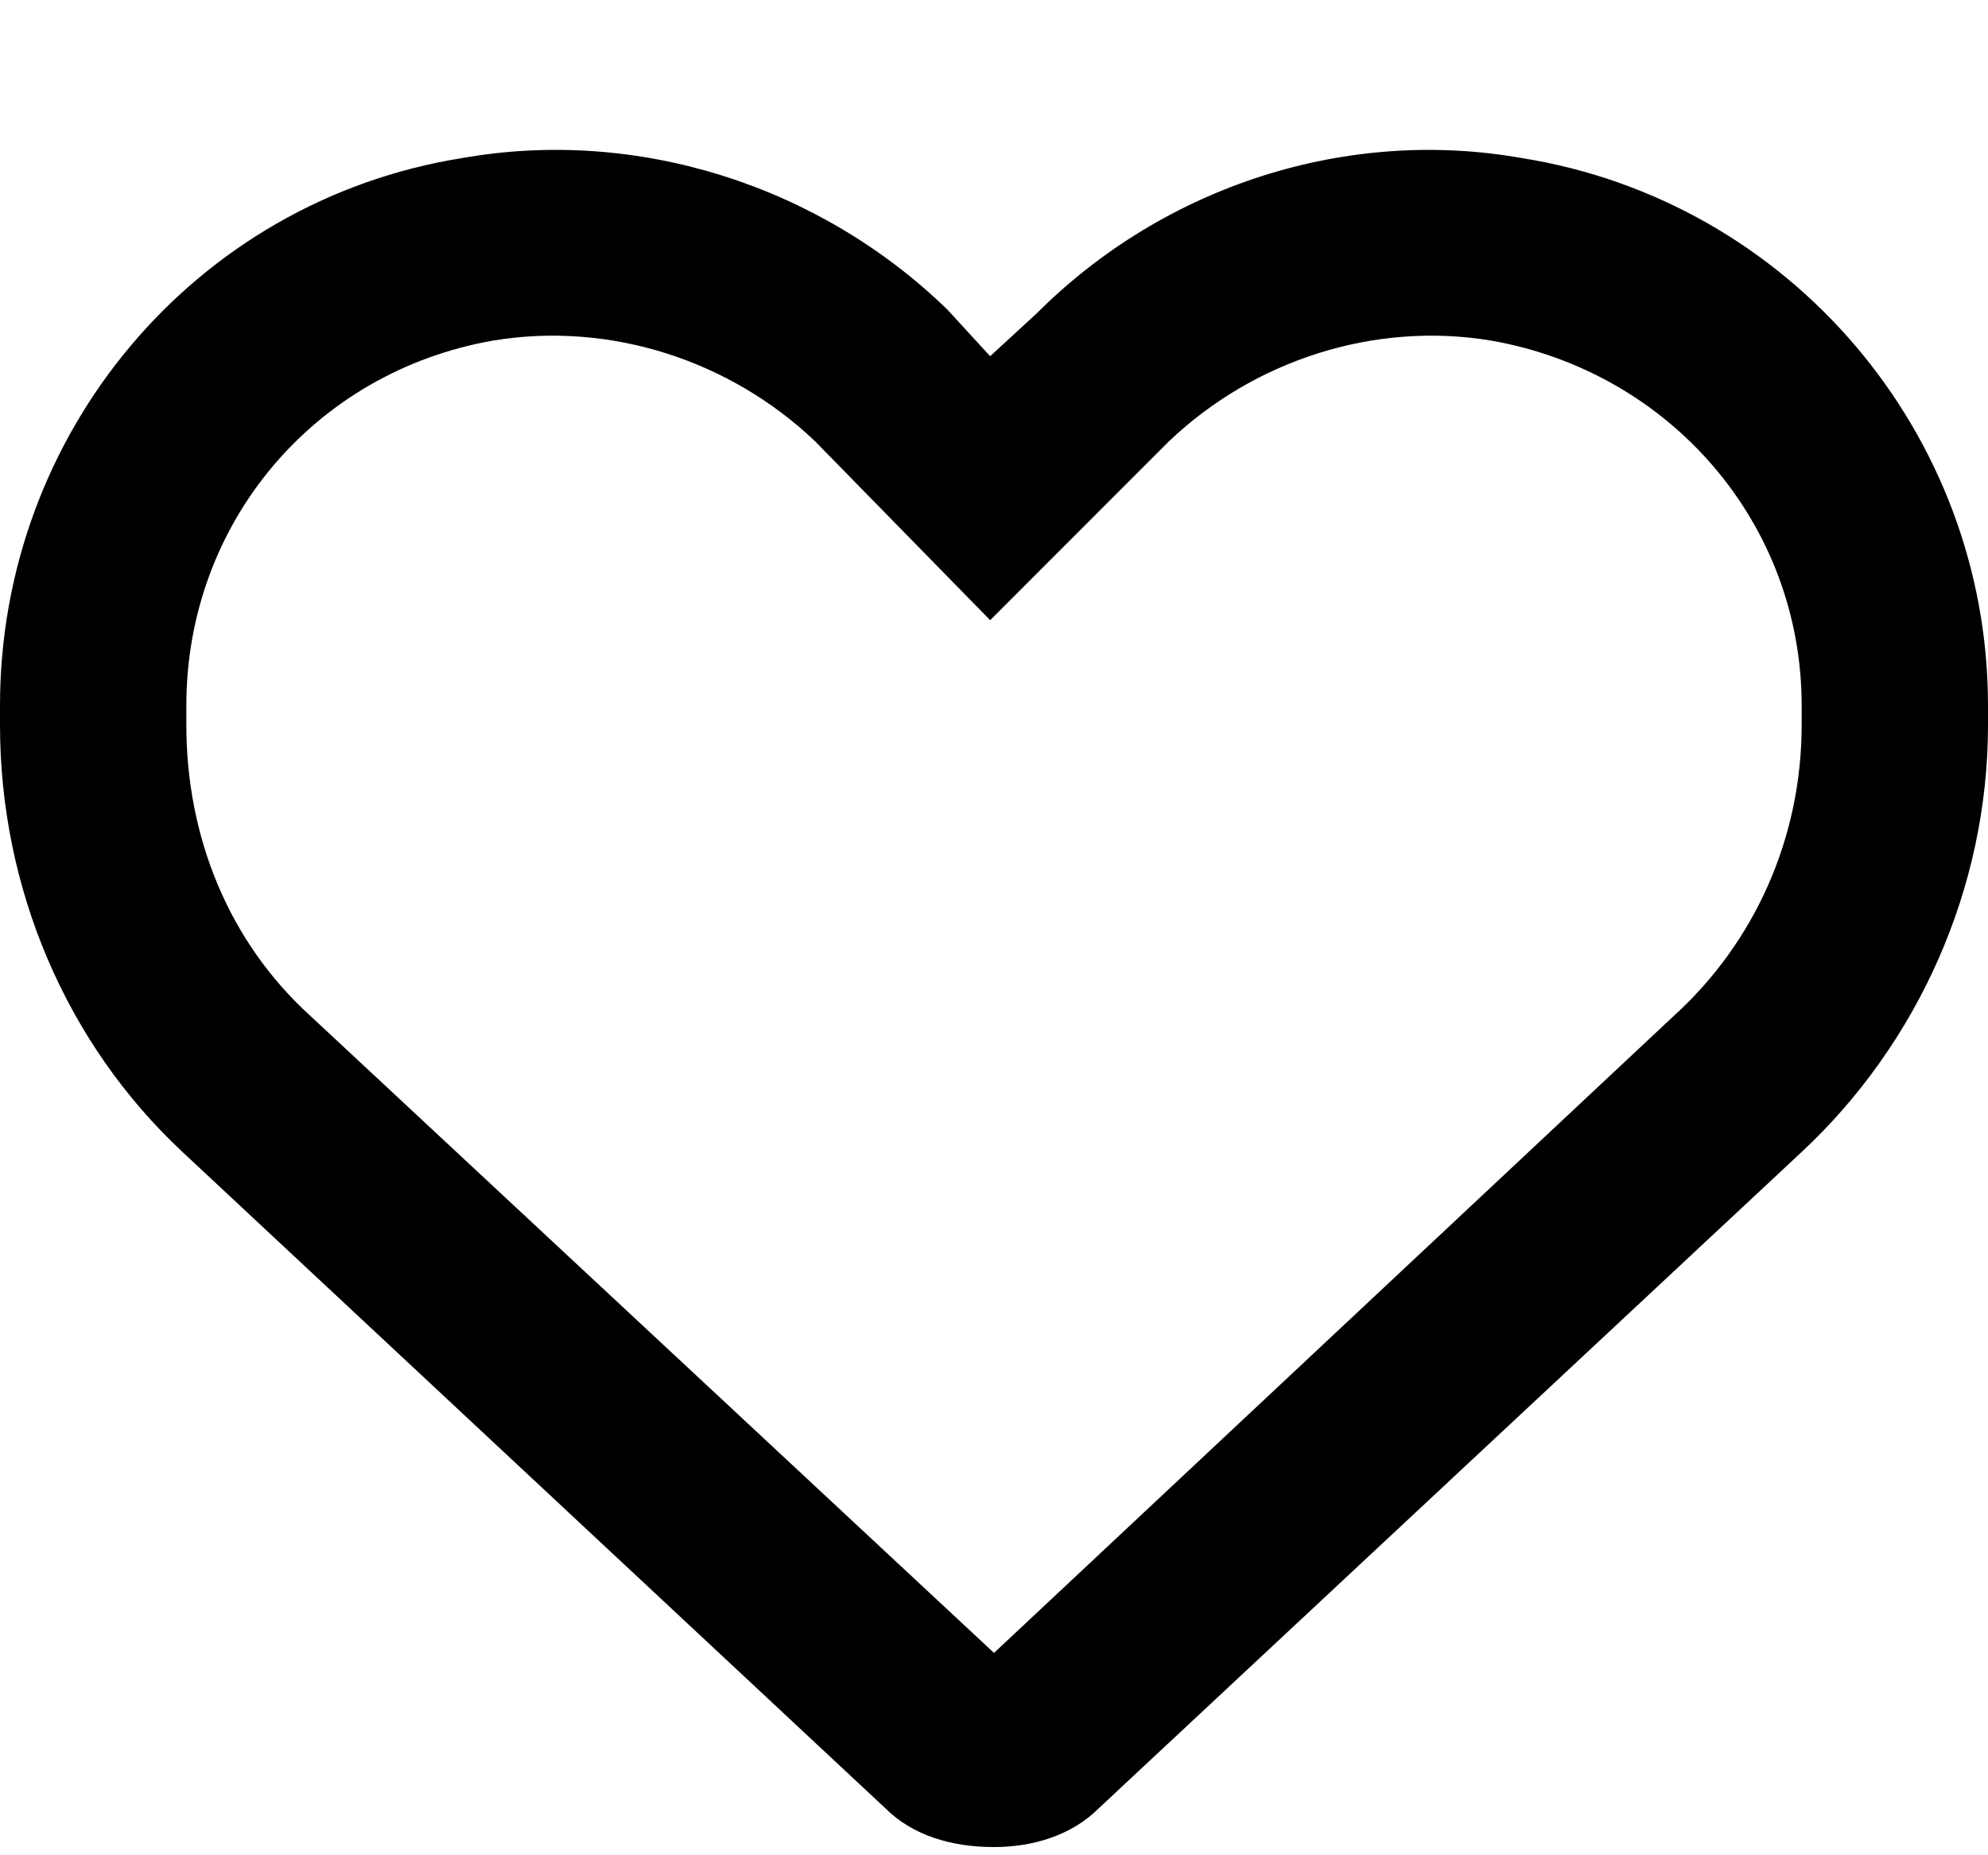 <svg width="15" height="14" viewBox="0 0 15 14" fill="none" xmlns="http://www.w3.org/2000/svg">
<path d="M7.148 2.336L7.471 2.688L7.822 2.365C8.789 1.398 10.166 0.959 11.484 1.193C13.506 1.516 15 3.273 15 5.324V5.471C15 6.701 14.473 7.873 13.594 8.693L8.291 13.645C8.086 13.85 7.793 13.938 7.5 13.938C7.178 13.938 6.885 13.85 6.68 13.645L1.377 8.693C0.498 7.873 0 6.701 0 5.471V5.324C0 3.273 1.465 1.516 3.486 1.193C4.805 0.959 6.182 1.398 7.148 2.336C7.148 2.365 7.119 2.336 7.148 2.336ZM7.471 4.68L6.152 3.332C5.508 2.717 4.6 2.424 3.721 2.57C2.373 2.805 1.406 3.947 1.406 5.324V5.471C1.406 6.32 1.729 7.111 2.344 7.668L7.5 12.473L12.627 7.668C13.242 7.111 13.594 6.32 13.594 5.471V5.324C13.594 3.947 12.598 2.805 11.25 2.57C10.371 2.424 9.463 2.717 8.818 3.332L7.471 4.68Z" fill="black"/>
</svg>
